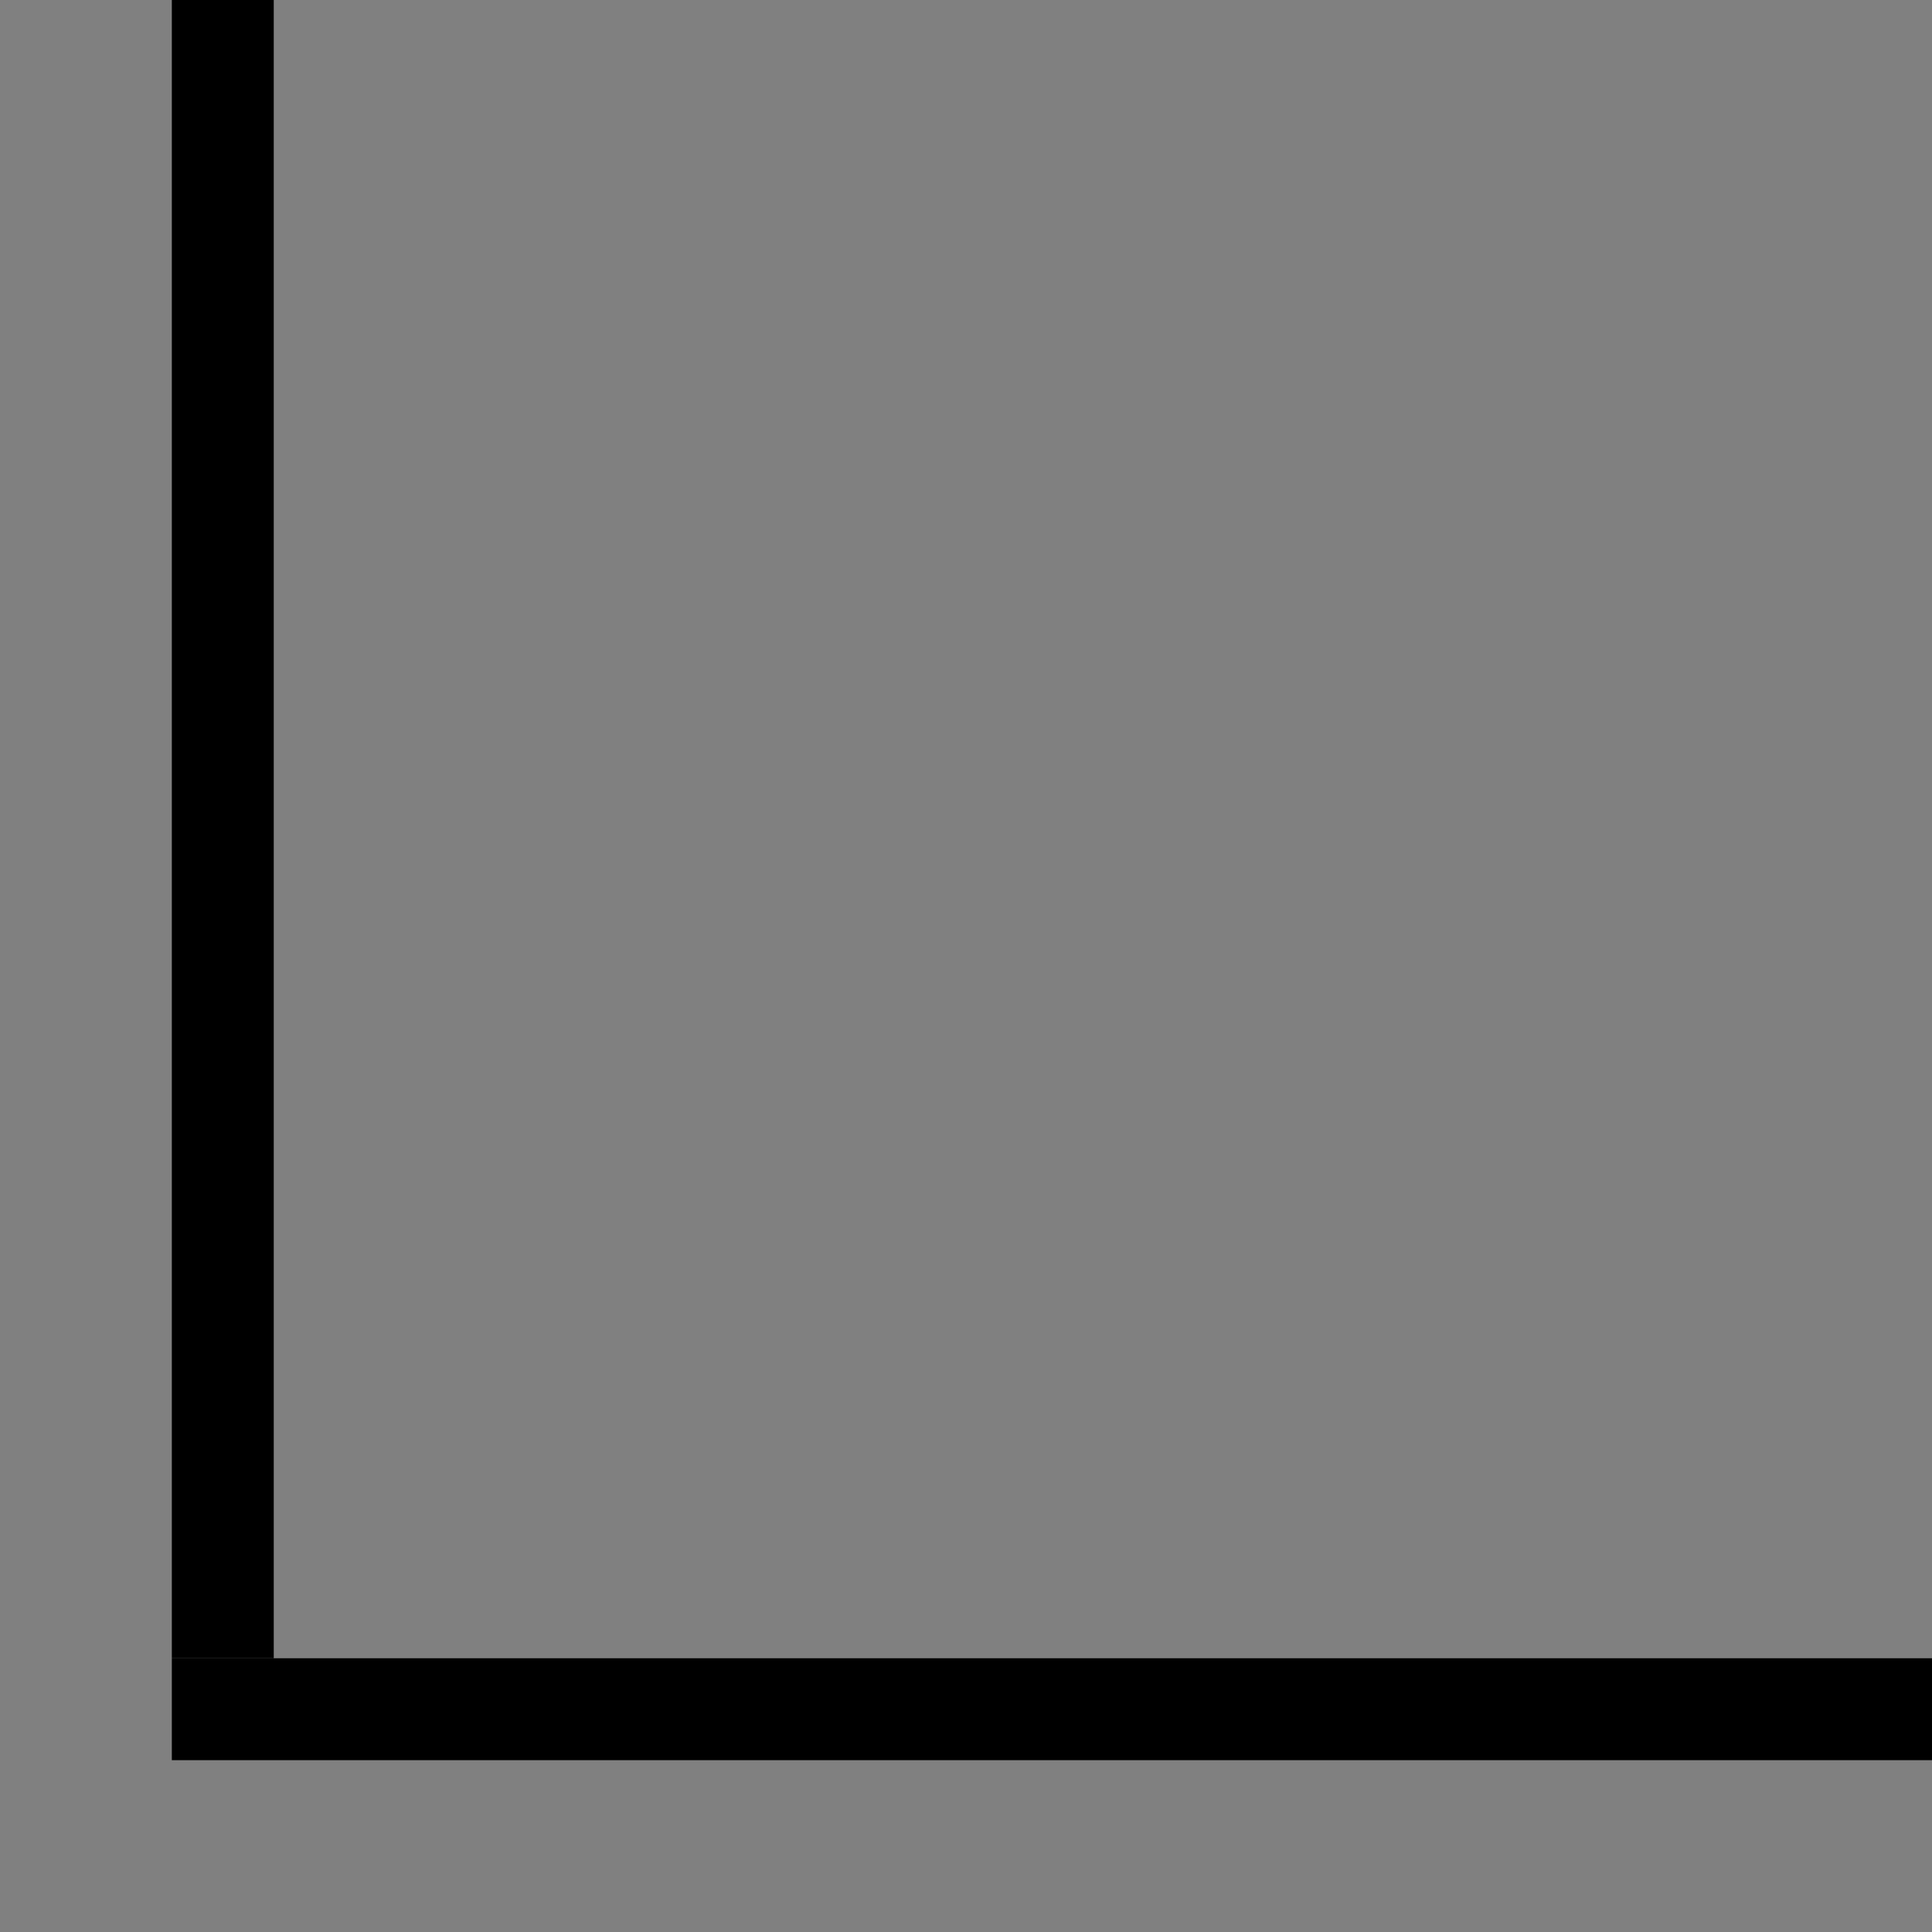 <?xml version="1.0" encoding="UTF-8" standalone="no"?>
<!-- Created with Inkscape (http://www.inkscape.org/) -->

<svg
   width="100"
   height="100"
   viewBox="0 0 100 100"
   id="SVGRoot"
   version="1.1"
   enable-background="new"
   xmlns="http://www.w3.org/2000/svg"
   xmlns:svg="http://www.w3.org/2000/svg">
  <defs
     id="defs4787" />
  <g
     id="patternLayer"
     style="display:inline">
    <g
       id="phantomBottom"
       style="opacity:1">
      <rect
         y="-100"
         x="0"
         height="100"
         width="100"
         id="rect23"
         style="color:#000000;display:inline;overflow:visible;visibility:visible;fill:#808080;fill-opacity:1;fill-rule:nonzero;stroke:none;stroke-width:0;marker:none;enable-background:accumulate"
         transform="scale(1,-1)" />
      <rect
         style="fill:#000000;stroke-width:0.632"
         id="rect617"
         width="85.83"
         height="5.275"
         x="-85.83"
         y="8.894"
         transform="rotate(-90)" />
      <rect
         style="display:inline;fill:#000000;stroke-width:0.651"
         id="rect617-0"
         width="91.106"
         height="5.275"
         x="8.894"
         y="-91.106"
         transform="scale(1,-1)" />
    </g>
  </g>
</svg>
